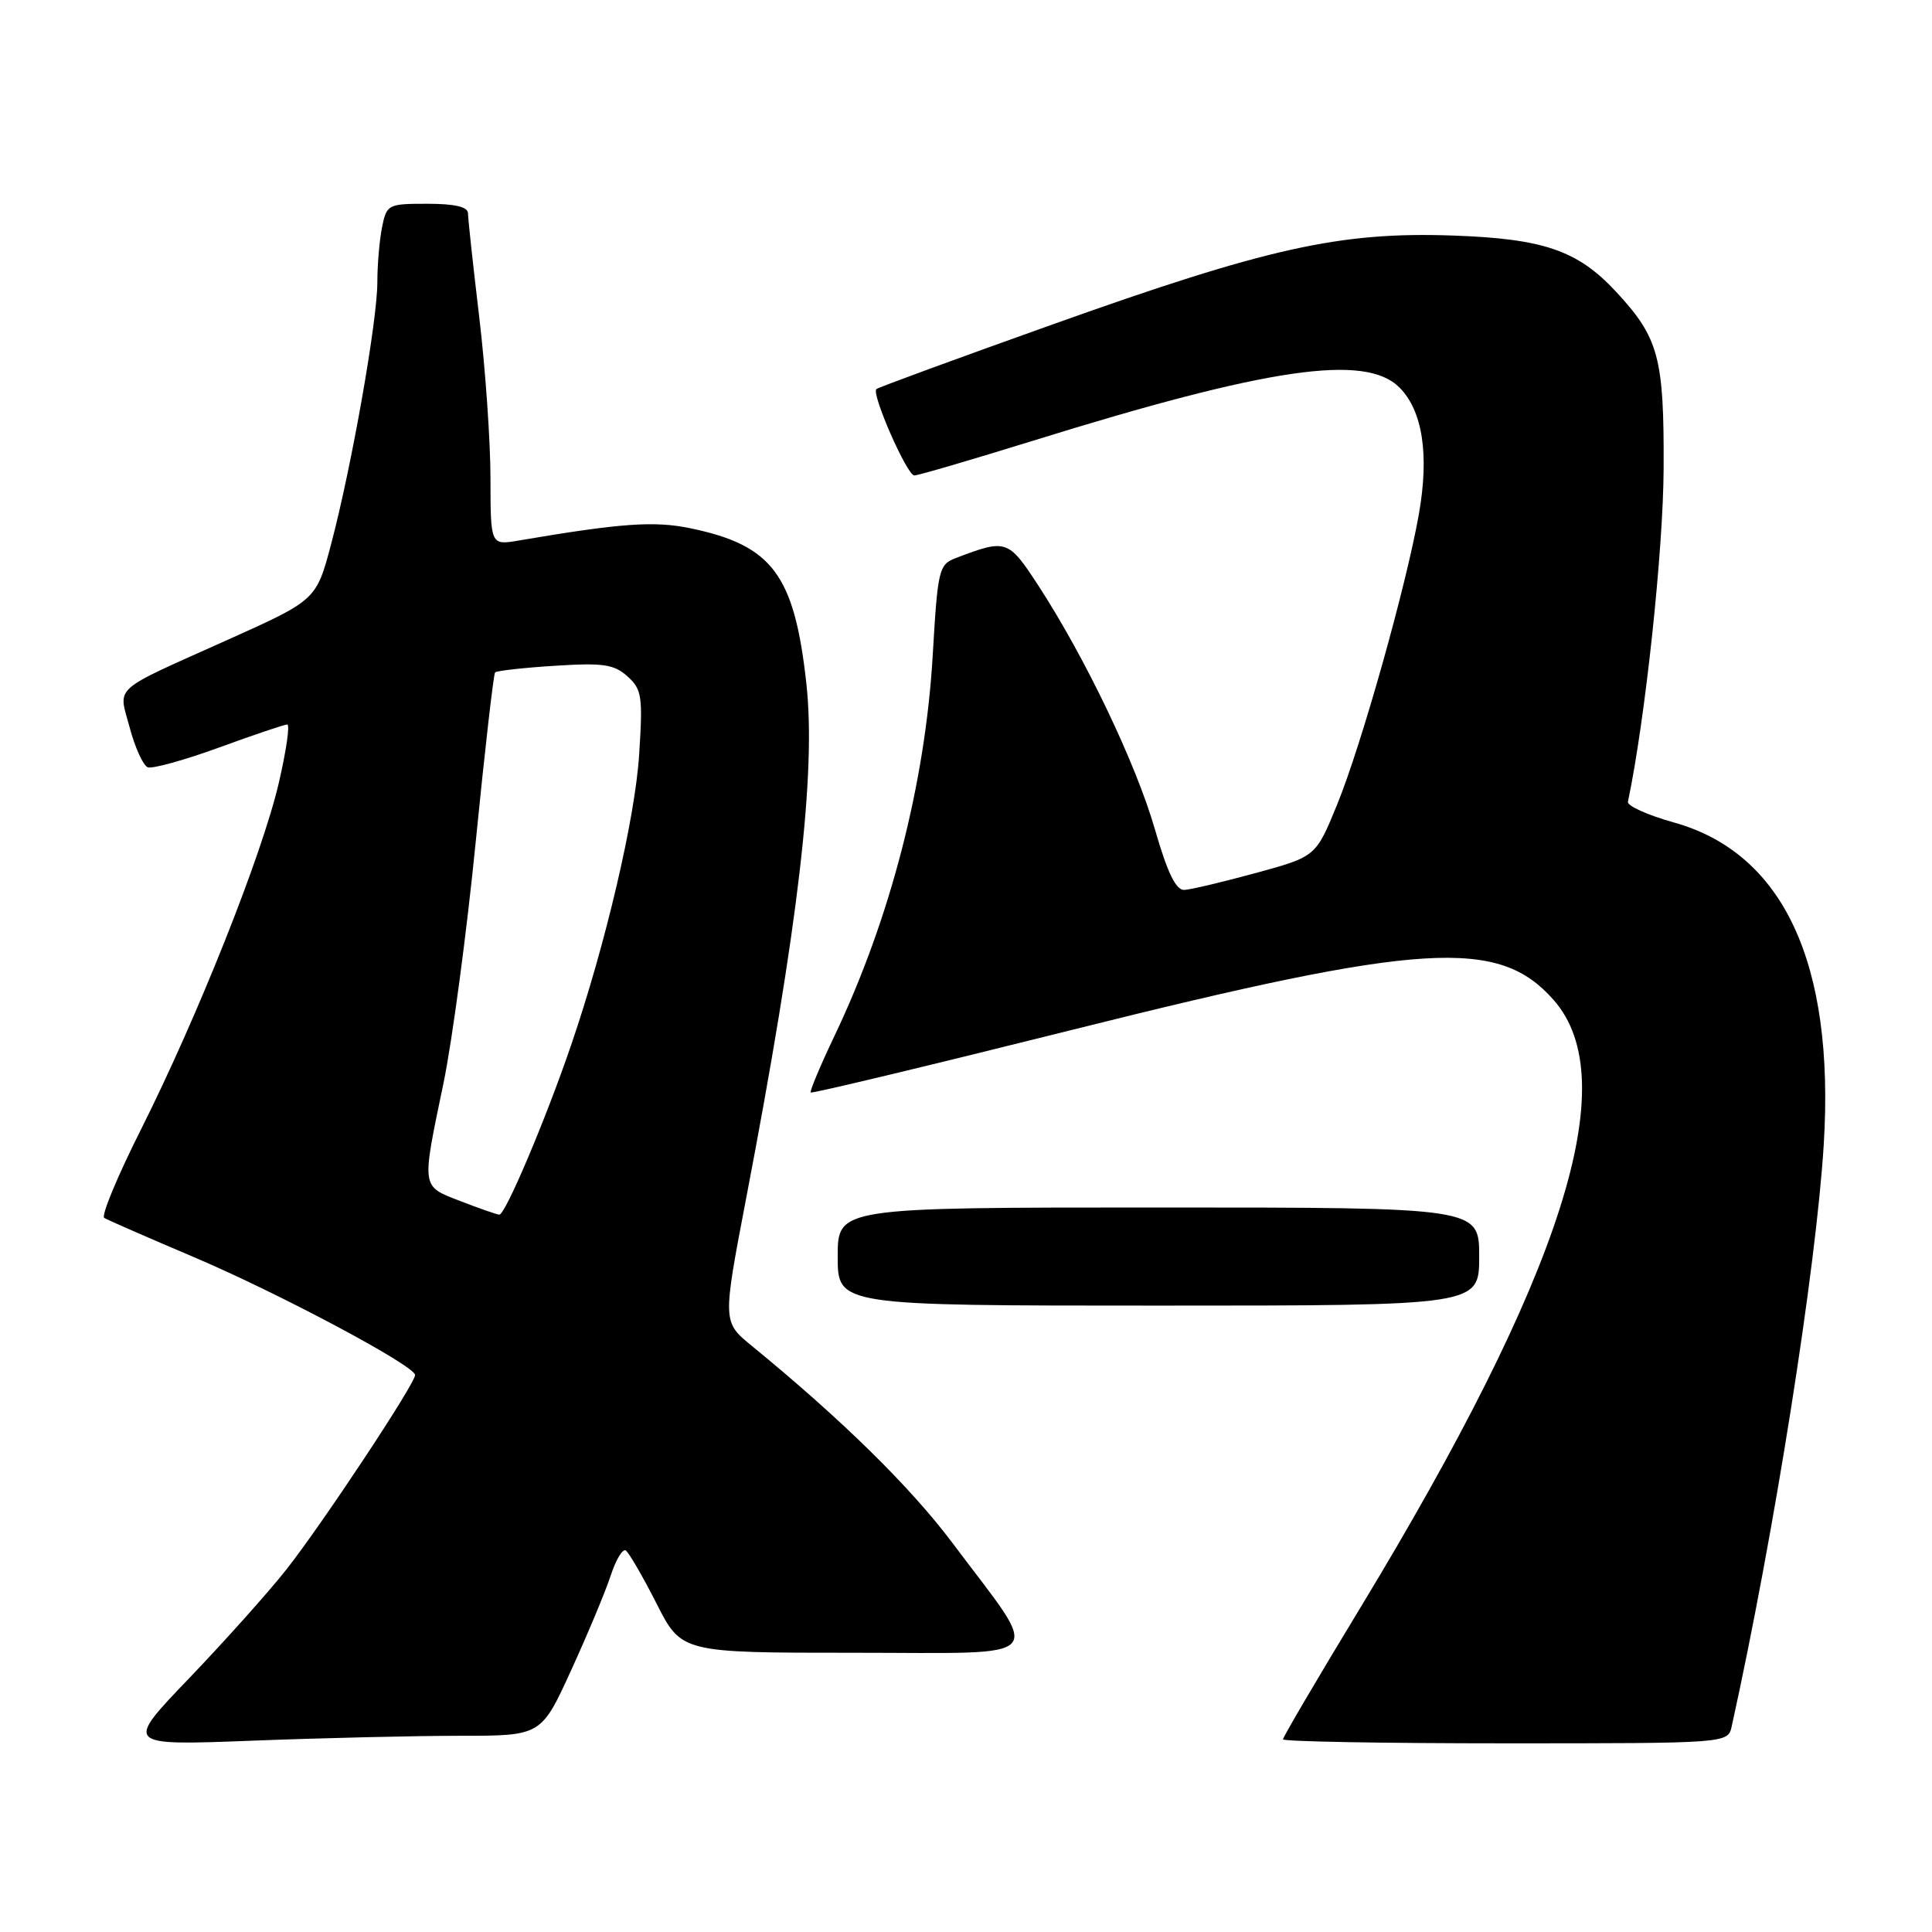 <?xml version="1.0" encoding="UTF-8" standalone="no"?>
<!DOCTYPE svg PUBLIC "-//W3C//DTD SVG 1.1//EN" "http://www.w3.org/Graphics/SVG/1.1/DTD/svg11.dtd" >
<svg xmlns="http://www.w3.org/2000/svg" xmlns:xlink="http://www.w3.org/1999/xlink" version="1.1" viewBox="0 0 256 256">
 <g >
 <path fill="currentColor"
d=" M 61.02 230.00 C 71.72 230.00 71.72 230.00 75.71 221.25 C 77.91 216.44 80.26 210.81 80.93 208.74 C 81.61 206.67 82.50 205.19 82.91 205.44 C 83.32 205.70 85.15 208.85 86.98 212.45 C 90.30 219.00 90.30 219.00 113.21 219.00 C 139.50 219.00 138.20 220.45 126.22 204.47 C 120.65 197.04 111.54 188.09 99.61 178.33 C 95.74 175.16 95.74 175.16 98.86 158.83 C 105.81 122.55 108.16 102.40 106.84 90.50 C 105.25 76.15 102.33 72.25 91.49 70.00 C 86.69 69.00 82.27 69.32 68.75 71.62 C 65.00 72.26 65.00 72.26 64.99 63.38 C 64.99 58.50 64.32 48.88 63.50 42.00 C 62.68 35.12 62.01 28.94 62.01 28.25 C 62.00 27.41 60.25 27.00 56.62 27.00 C 51.41 27.00 51.23 27.09 50.62 30.12 C 50.28 31.84 50.00 35.12 50.00 37.41 C 50.00 42.51 46.59 61.83 43.90 72.00 C 41.92 79.50 41.92 79.50 30.21 84.76 C 14.52 91.81 15.68 90.77 17.20 96.46 C 17.90 99.09 18.98 101.44 19.58 101.67 C 20.19 101.90 24.44 100.72 29.03 99.05 C 33.63 97.37 37.69 96.00 38.06 96.00 C 38.44 96.00 37.93 99.49 36.94 103.75 C 34.73 113.26 26.20 134.68 18.66 149.70 C 15.56 155.86 13.38 161.12 13.81 161.38 C 14.23 161.64 19.51 163.95 25.54 166.51 C 36.90 171.33 55.00 180.97 55.00 182.20 C 55.00 183.36 42.61 202.07 37.92 208.00 C 35.53 211.03 29.73 217.50 25.04 222.40 C 16.50 231.30 16.50 231.30 33.41 230.65 C 42.71 230.29 55.13 230.00 61.02 230.00 Z  M 229.46 228.75 C 235.07 203.36 240.65 168.10 241.66 151.59 C 243.12 127.65 236.32 113.05 221.83 108.99 C 218.35 108.02 215.59 106.78 215.71 106.24 C 217.99 95.44 220.40 72.93 220.44 62.00 C 220.50 47.38 219.80 44.76 214.14 38.66 C 209.05 33.18 204.55 31.63 192.50 31.21 C 177.55 30.69 167.97 32.82 139.50 42.98 C 126.85 47.49 116.33 51.35 116.12 51.56 C 115.45 52.21 120.19 63.00 121.15 63.00 C 121.65 63.00 128.68 60.94 136.78 58.43 C 168.12 48.69 180.92 46.83 185.43 51.34 C 188.50 54.41 189.40 60.25 188.01 68.12 C 186.33 77.64 180.39 98.75 177.18 106.60 C 174.36 113.50 174.36 113.50 166.43 115.67 C 162.07 116.86 157.80 117.87 156.94 117.92 C 155.82 117.98 154.70 115.68 153.02 109.85 C 150.50 101.15 143.84 87.22 137.63 77.66 C 133.60 71.47 133.36 71.39 126.69 73.93 C 124.40 74.80 124.26 75.39 123.59 86.84 C 122.60 103.81 117.97 121.75 110.56 137.29 C 108.68 141.24 107.27 144.60 107.43 144.76 C 107.59 144.92 123.20 141.18 142.11 136.45 C 188.56 124.83 198.59 124.21 205.88 132.52 C 215.27 143.21 207.14 168.70 180.14 213.22 C 174.56 222.42 170.00 230.18 170.00 230.47 C 170.00 230.76 183.27 231.00 199.48 231.00 C 228.96 231.00 228.96 231.00 229.46 228.75 Z  M 196.00 166.50 C 196.00 160.00 196.00 160.00 153.50 160.00 C 111.00 160.00 111.00 160.00 111.00 166.50 C 111.00 173.00 111.00 173.00 153.50 173.00 C 196.00 173.00 196.00 173.00 196.00 166.50 Z  M 61.00 159.15 C 55.77 157.12 55.84 157.59 58.77 143.50 C 59.91 138.00 61.84 123.60 63.04 111.50 C 64.24 99.40 65.40 89.32 65.60 89.10 C 65.80 88.88 69.36 88.48 73.51 88.22 C 79.92 87.81 81.36 88.02 83.14 89.62 C 85.05 91.33 85.19 92.26 84.69 100.00 C 84.15 108.45 80.25 125.12 75.67 138.50 C 72.30 148.36 66.94 161.01 66.16 160.95 C 65.80 160.92 63.48 160.11 61.00 159.15 Z "/>
</g>
</svg>